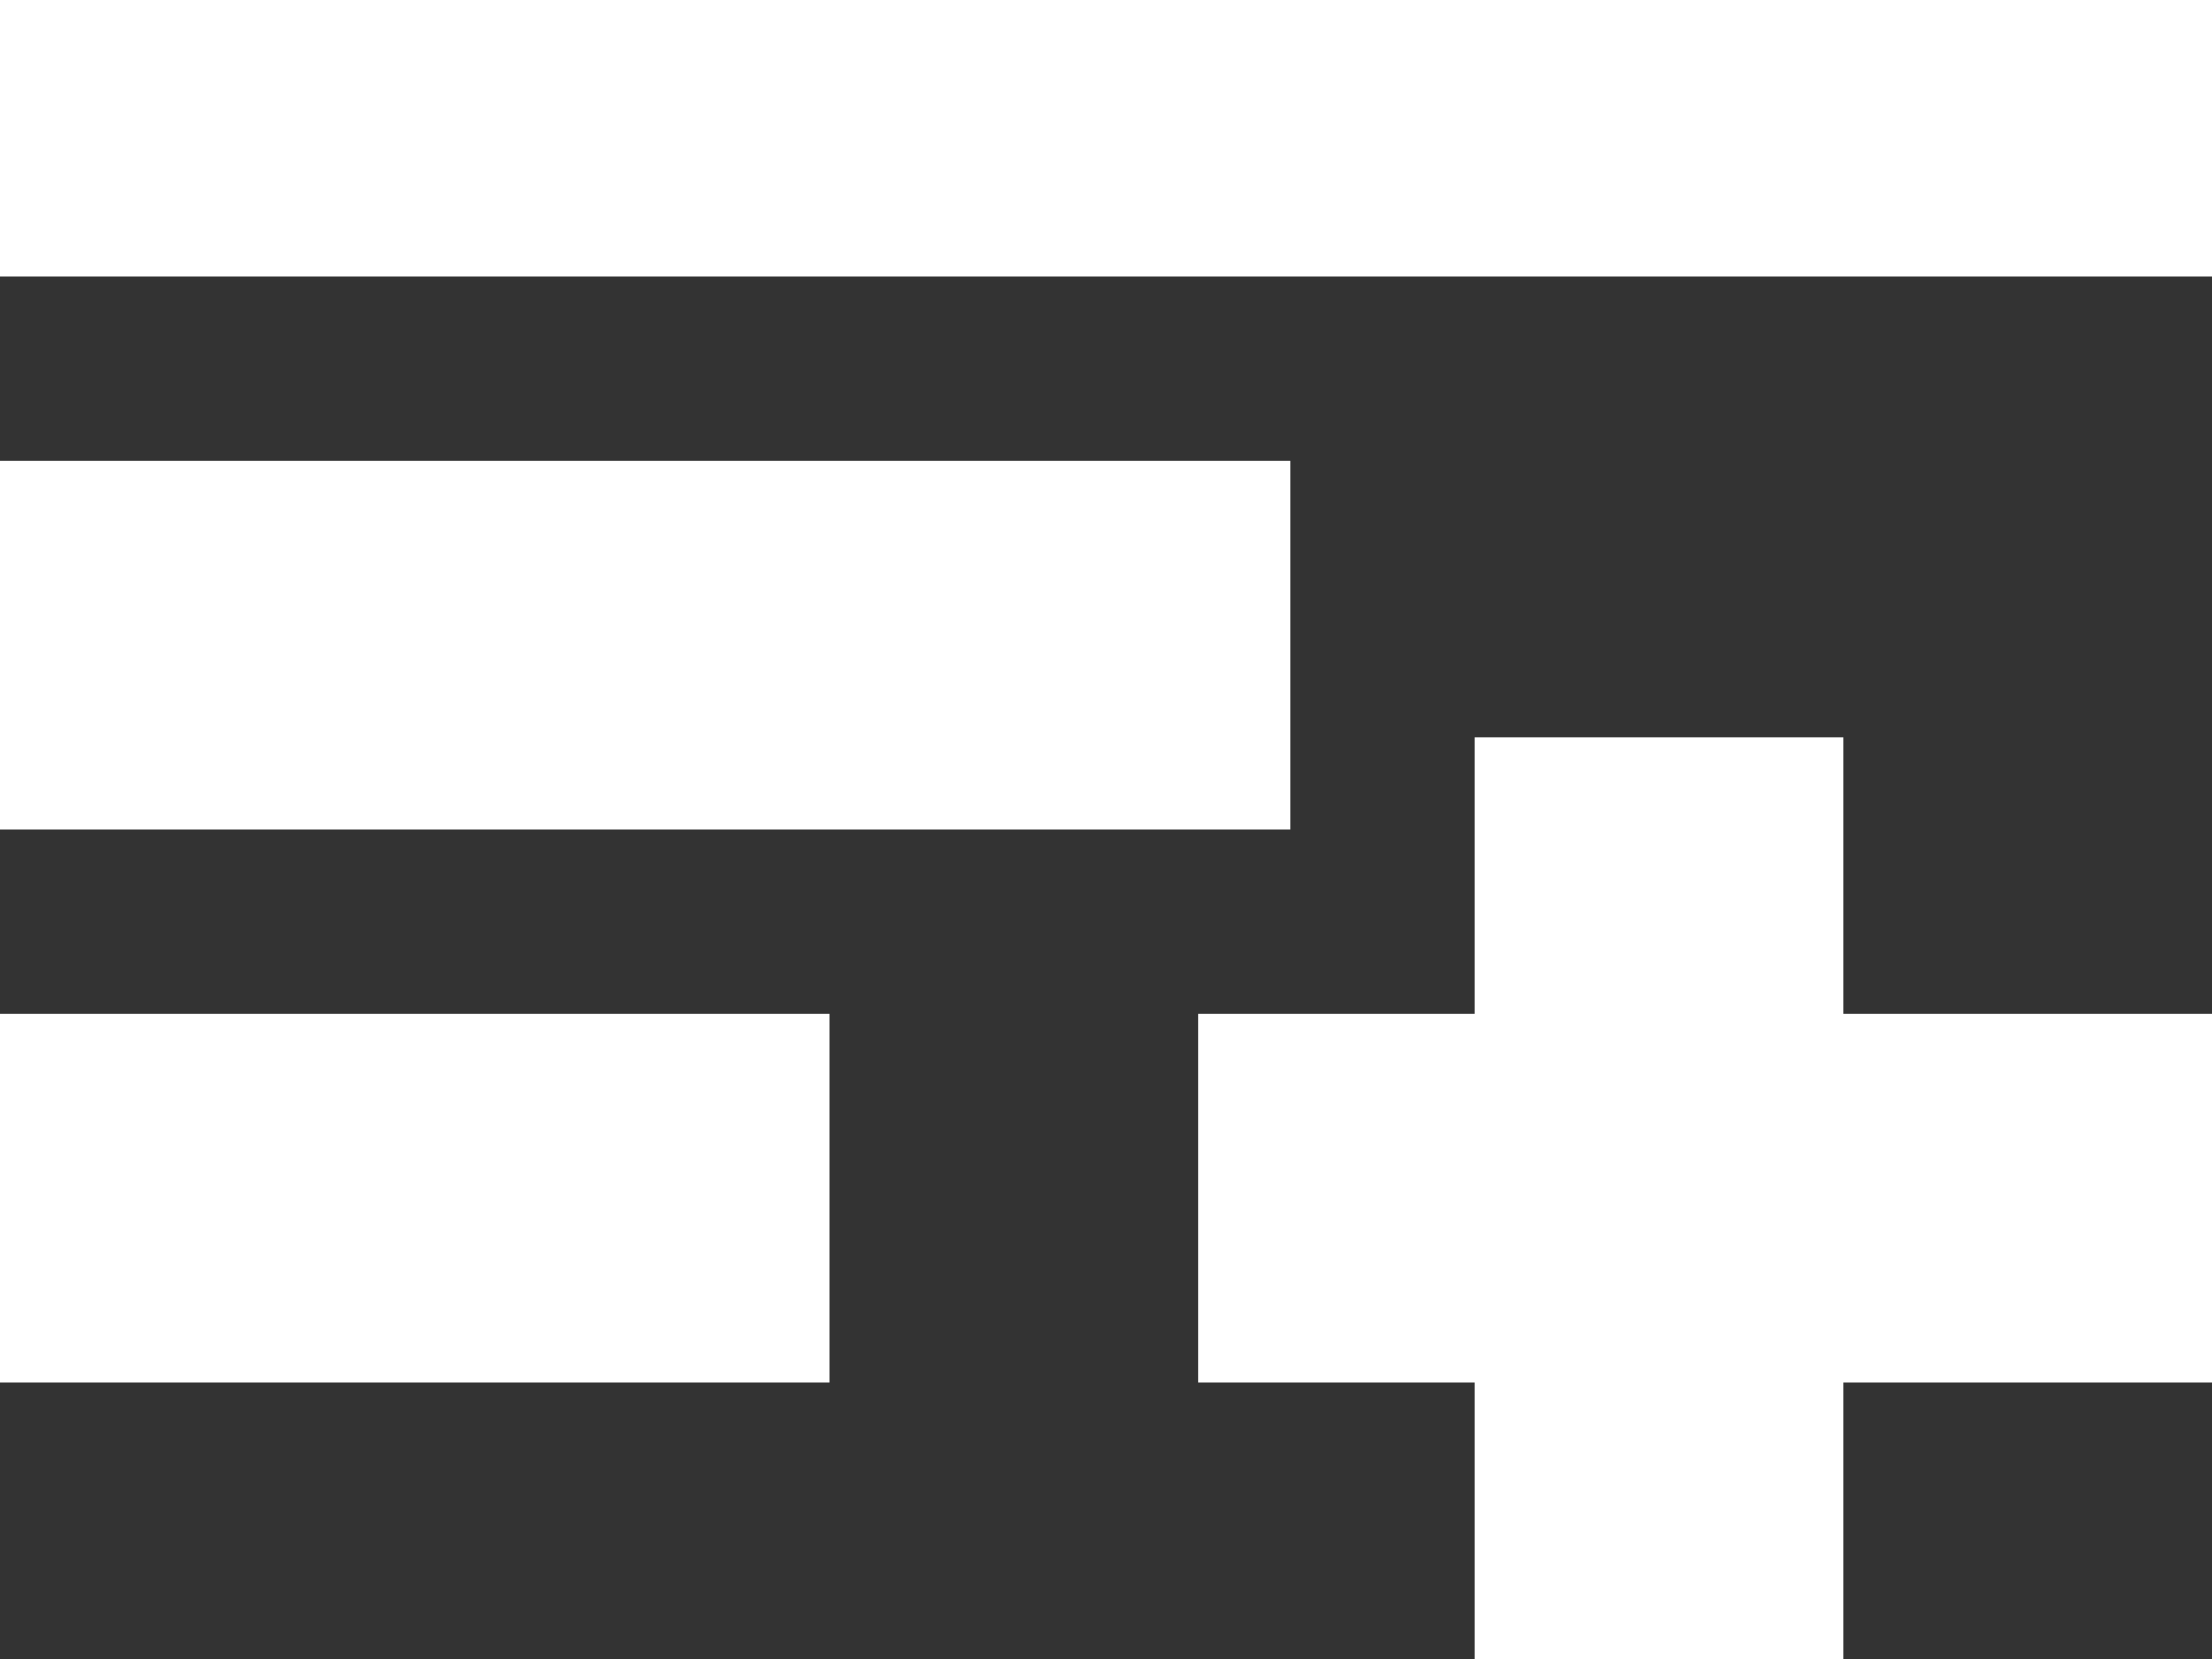 <svg fill="#fff" xmlns="http://www.w3.org/2000/svg" width="24" height="18" viewBox="0 0 24 18">
    <rect x="0" y="0" width="24" height="18" fill="#333333" stroke="none"/>
    <g id="Group_37" data-name="Group 37" transform="translate(-563.749 -1181.639)">
        <rect id="Rectangle_22" data-name="Rectangle 22" width="24" height="3" transform="translate(563.749 1181.639)" fill="#fff"/>
        <rect id="Rectangle_23" data-name="Rectangle 23" width="14" height="4" transform="translate(563.749 1186.639)" fill="#fff"/>
        <rect id="Rectangle_24" data-name="Rectangle 24" width="9" height="4" transform="translate(563.749 1192.639)" fill="#fff"/>
        <rect id="Rectangle_25" data-name="Rectangle 25" width="11" height="4" transform="translate(576.749 1192.639)" fill="#fff"/>
        <rect id="Rectangle_26" data-name="Rectangle 26" width="10" height="4" transform="translate(579.749 1199.639) rotate(-90)" fill="#fff"/>
    </g>
</svg>

